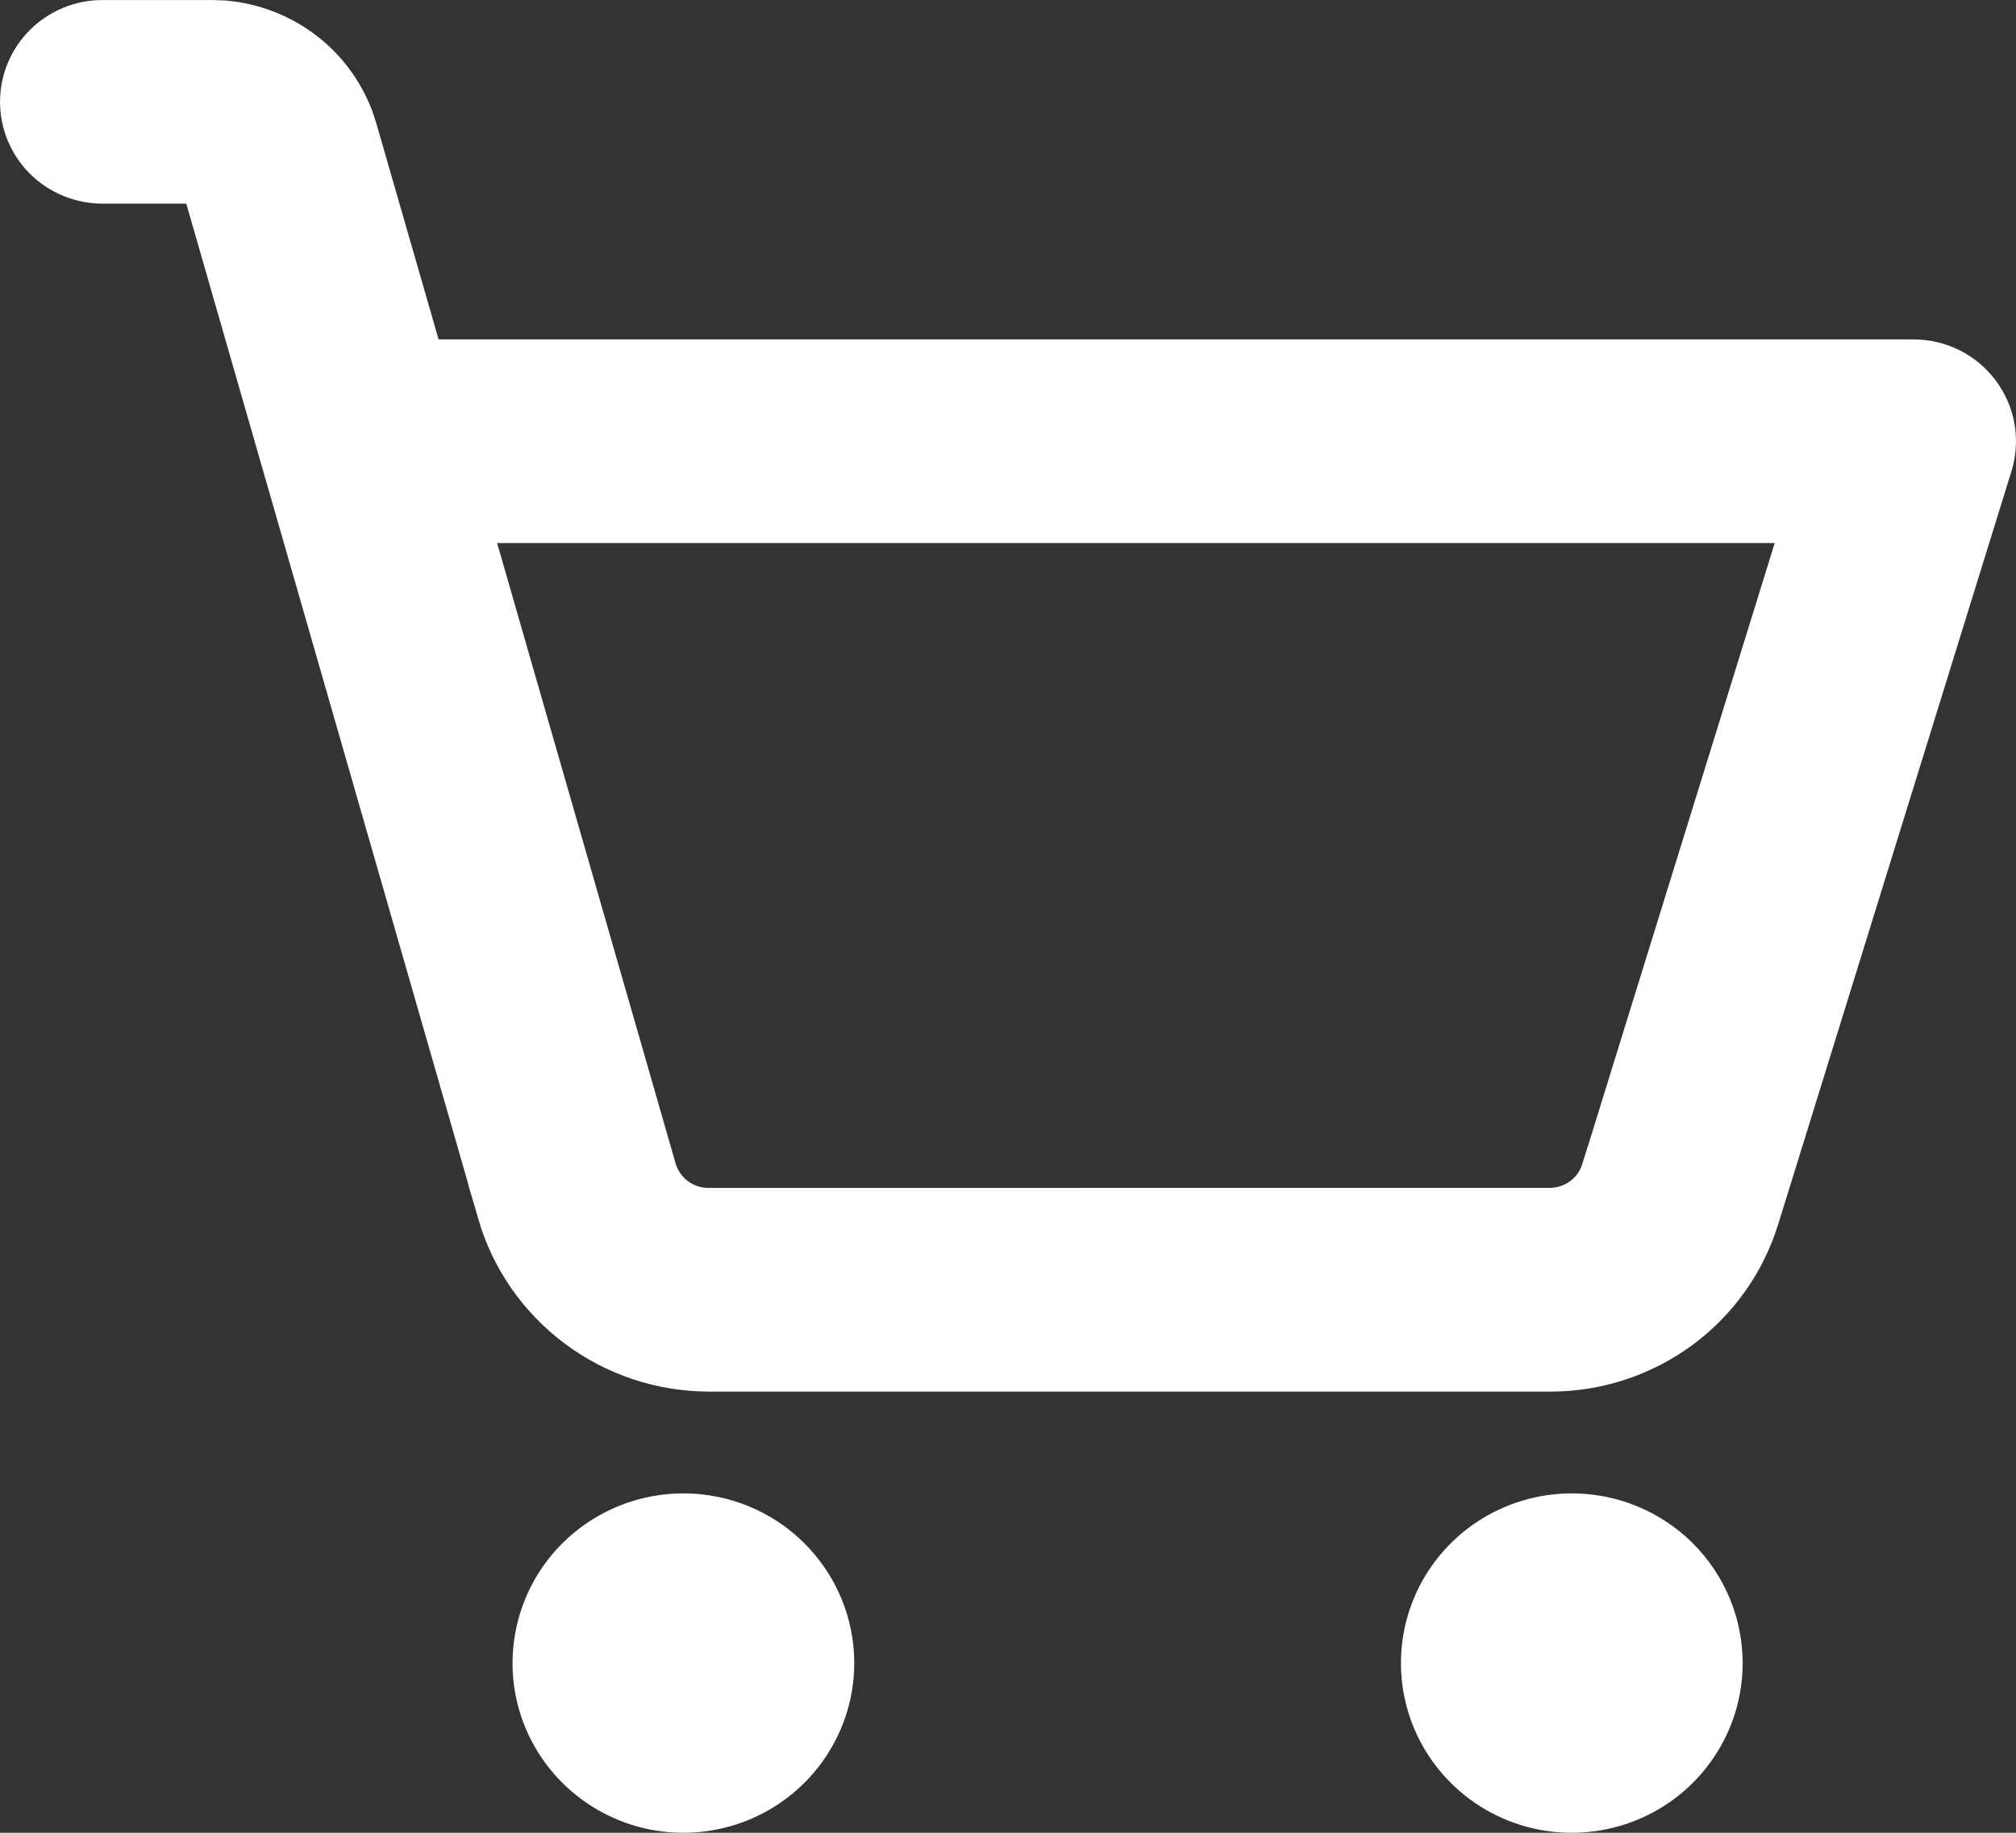 <svg width="33" height="30" viewBox="0 0 33 30" fill="none" xmlns="http://www.w3.org/2000/svg">
<rect x="0" y="0" width="33" height="30" fill="#333333" stroke="none"/>
<path d="M11.187 24.882C11.813 24.882 12.413 25.129 12.855 25.568C13.298 26.008 13.546 26.603 13.546 27.223C13.546 27.685 13.407 28.137 13.148 28.521C12.89 28.906 12.521 29.206 12.09 29.384C11.658 29.561 11.184 29.608 10.726 29.518C10.268 29.427 9.847 29.203 9.518 28.876C9.188 28.549 8.963 28.132 8.872 27.679C8.781 27.225 8.829 26.754 9.007 26.327C9.185 25.9 9.487 25.535 9.875 25.277C10.263 25.02 10.719 24.882 11.187 24.882ZM25.729 24.882C26.355 24.882 26.956 25.129 27.398 25.568C27.84 26.008 28.088 26.603 28.088 27.223C28.088 27.685 27.95 28.137 27.691 28.521C27.433 28.906 27.064 29.206 26.633 29.384C26.201 29.561 25.726 29.608 25.268 29.518C24.809 29.427 24.389 29.203 24.06 28.876C23.73 28.549 23.506 28.132 23.415 27.679C23.324 27.225 23.371 26.754 23.549 26.327C23.727 25.9 24.029 25.535 24.417 25.277C24.805 25.02 25.261 24.882 25.729 24.882ZM1.678 0.438H3.469L3.661 0.445C4.106 0.483 4.533 0.645 4.891 0.913C5.249 1.181 5.521 1.544 5.679 1.957L5.739 2.138L6.759 5.677L6.85 5.993H31.322C31.517 5.993 31.709 6.038 31.882 6.125C32.055 6.212 32.205 6.338 32.32 6.493C32.435 6.648 32.513 6.827 32.545 7.017C32.577 7.206 32.565 7.4 32.508 7.583L28.692 19.902L28.691 19.904C28.475 20.61 28.036 21.229 27.438 21.668C26.839 22.107 26.113 22.344 25.368 22.341H11.598C10.841 22.338 10.106 22.092 9.503 21.64C8.9 21.188 8.46 20.555 8.25 19.836H8.251L3.47 3.213L3.379 2.896H1.678C1.348 2.895 1.032 2.766 0.8 2.535C0.568 2.304 0.438 1.992 0.438 1.667C0.438 1.342 0.568 1.03 0.8 0.799C1.032 0.568 1.348 0.438 1.678 0.438ZM7.717 9.01L10.638 19.162V19.163C10.698 19.371 10.824 19.553 10.997 19.683C11.17 19.812 11.38 19.882 11.596 19.882L25.366 19.881C25.578 19.881 25.785 19.815 25.957 19.689C26.129 19.564 26.256 19.386 26.319 19.183H26.32L29.468 9.019L29.643 8.451H7.556L7.717 9.01Z" fill="white" stroke="white" stroke-width="0.875"/>
</svg>
